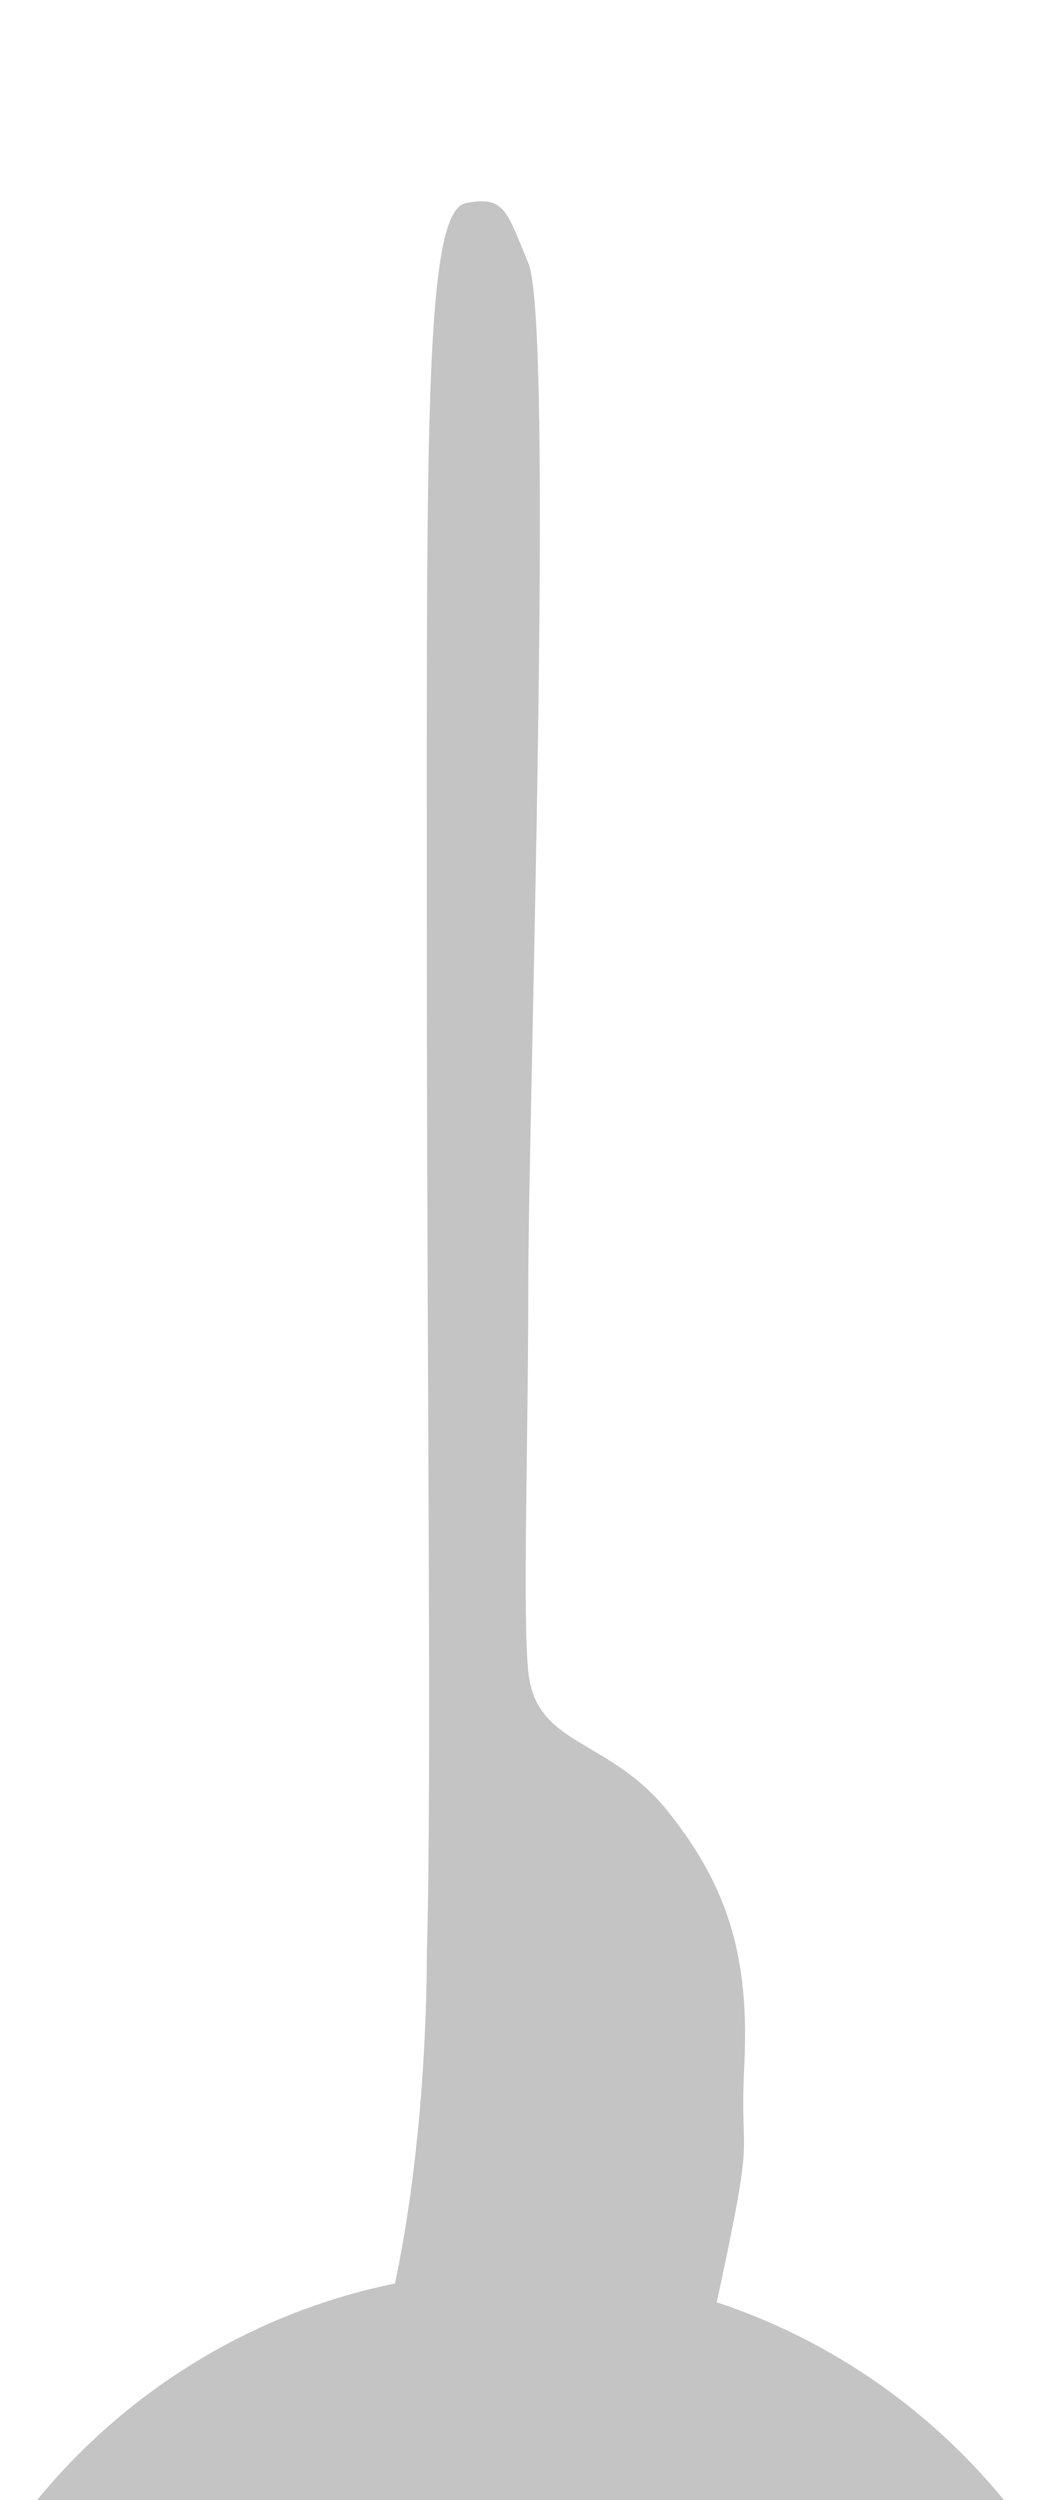 <svg width="200" height="480" viewBox="0 0 200 480" fill="none" xmlns="http://www.w3.org/2000/svg">
<path d="M82 375.5C82 387.9 81 418 74.5 444.5L137.5 443C145.5 406 142 417 143 396.5C144 376 140 362.5 128.5 348C117 333.5 103 335.5 101.5 321C100.372 310.092 101.5 277.5 101.5 246C101.5 214.5 106.5 62.5 101.5 50.5C97.371 40.59 97 37.5 89.5 39C81.579 40.584 82 81.5 82 175C82 268.5 83 340 82 375.5Z" fill="#C4C4C4"/>
<path fill-rule="evenodd" clip-rule="evenodd" d="M192.87 480H7.13C29.137 453.14 62.567 436 100 436C137.433 436 170.863 453.14 192.87 480Z" fill="#C4C4C4"/>
</svg>
